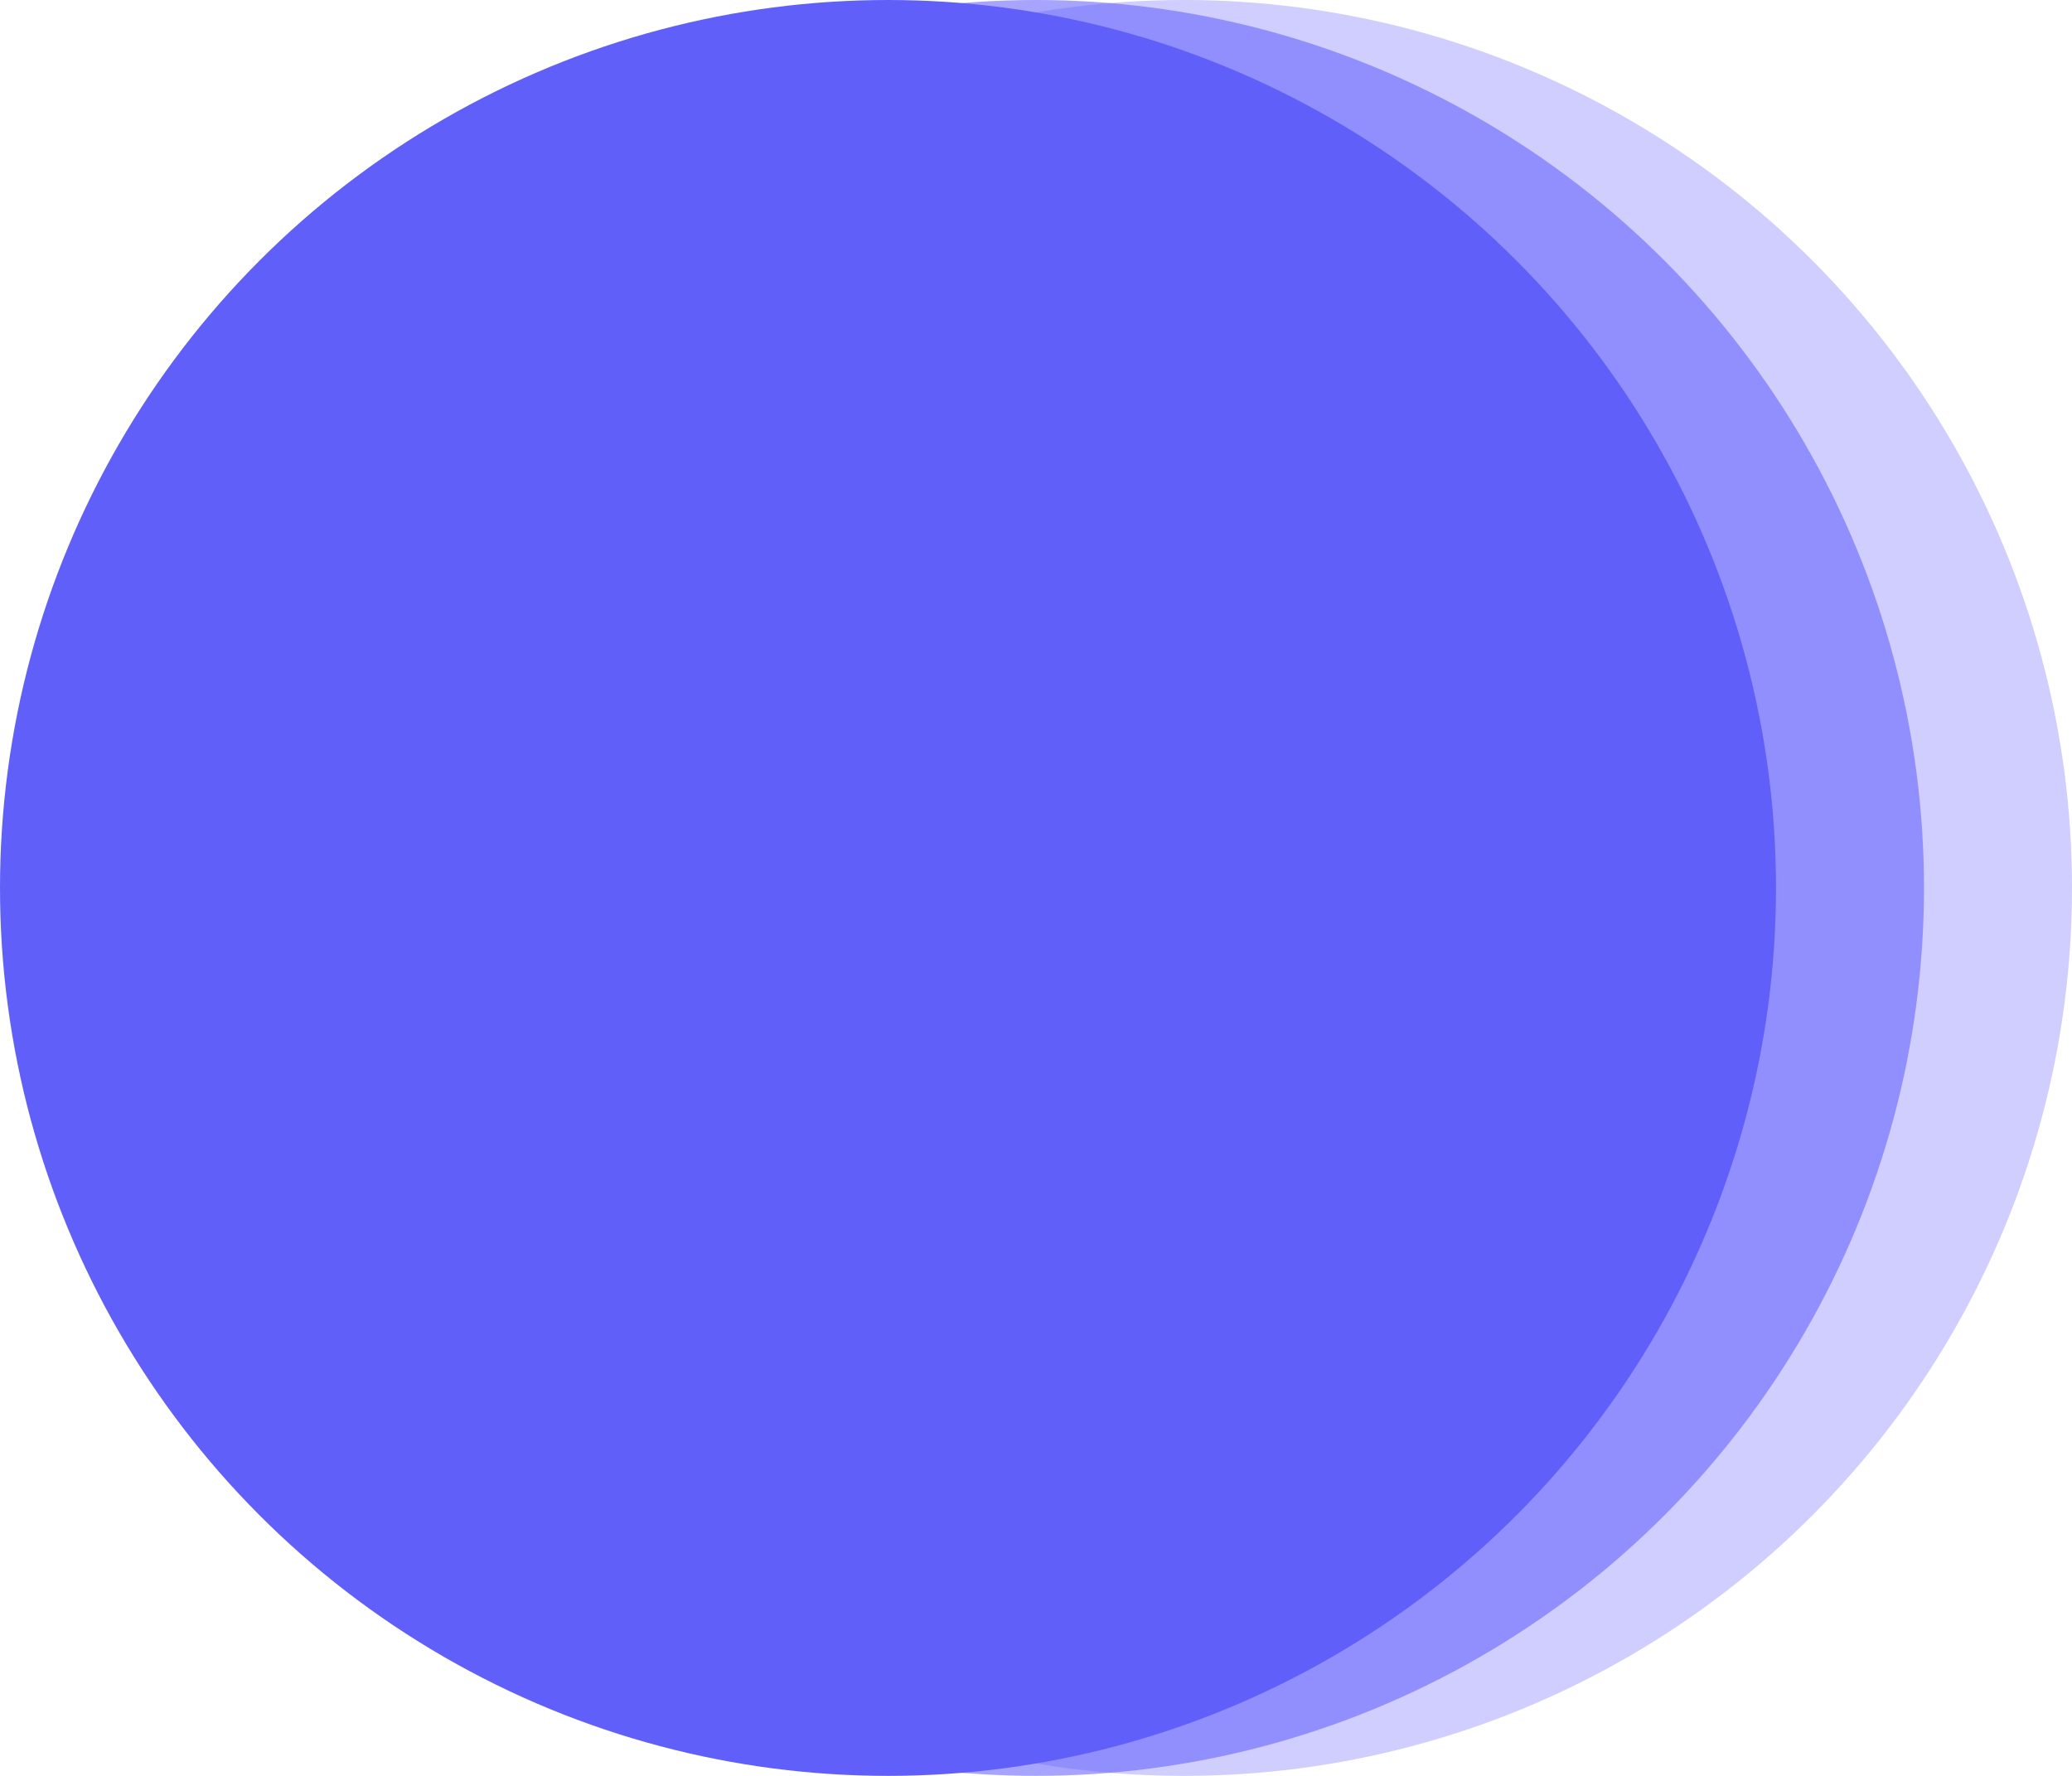 <?xml version="1.0" encoding="UTF-8"?>
<svg width="1400px" height="1200px" viewBox="0 0 1400 1200" version="1.1" xmlns="http://www.w3.org/2000/svg" xmlns:xlink="http://www.w3.org/1999/xlink">
    <!-- Generator: Sketch 52.2 (67145) - http://www.bohemiancoding.com/sketch -->
    <title>background_top</title>
    <desc>Created with Sketch.</desc>
    <g id="Page-1" stroke="none" stroke-width="1" fill="none" fill-rule="evenodd">
        <g id="background_top" fill="#615FFA">
            <circle id="Oval" fill-opacity="0.304" cx="800" cy="600" r="600"></circle>
            <circle id="Oval" fill-opacity="0.566" cx="700" cy="600" r="600"></circle>
            <circle id="Oval" cx="600" cy="600" r="600"></circle>
        </g>
    </g>
</svg>
